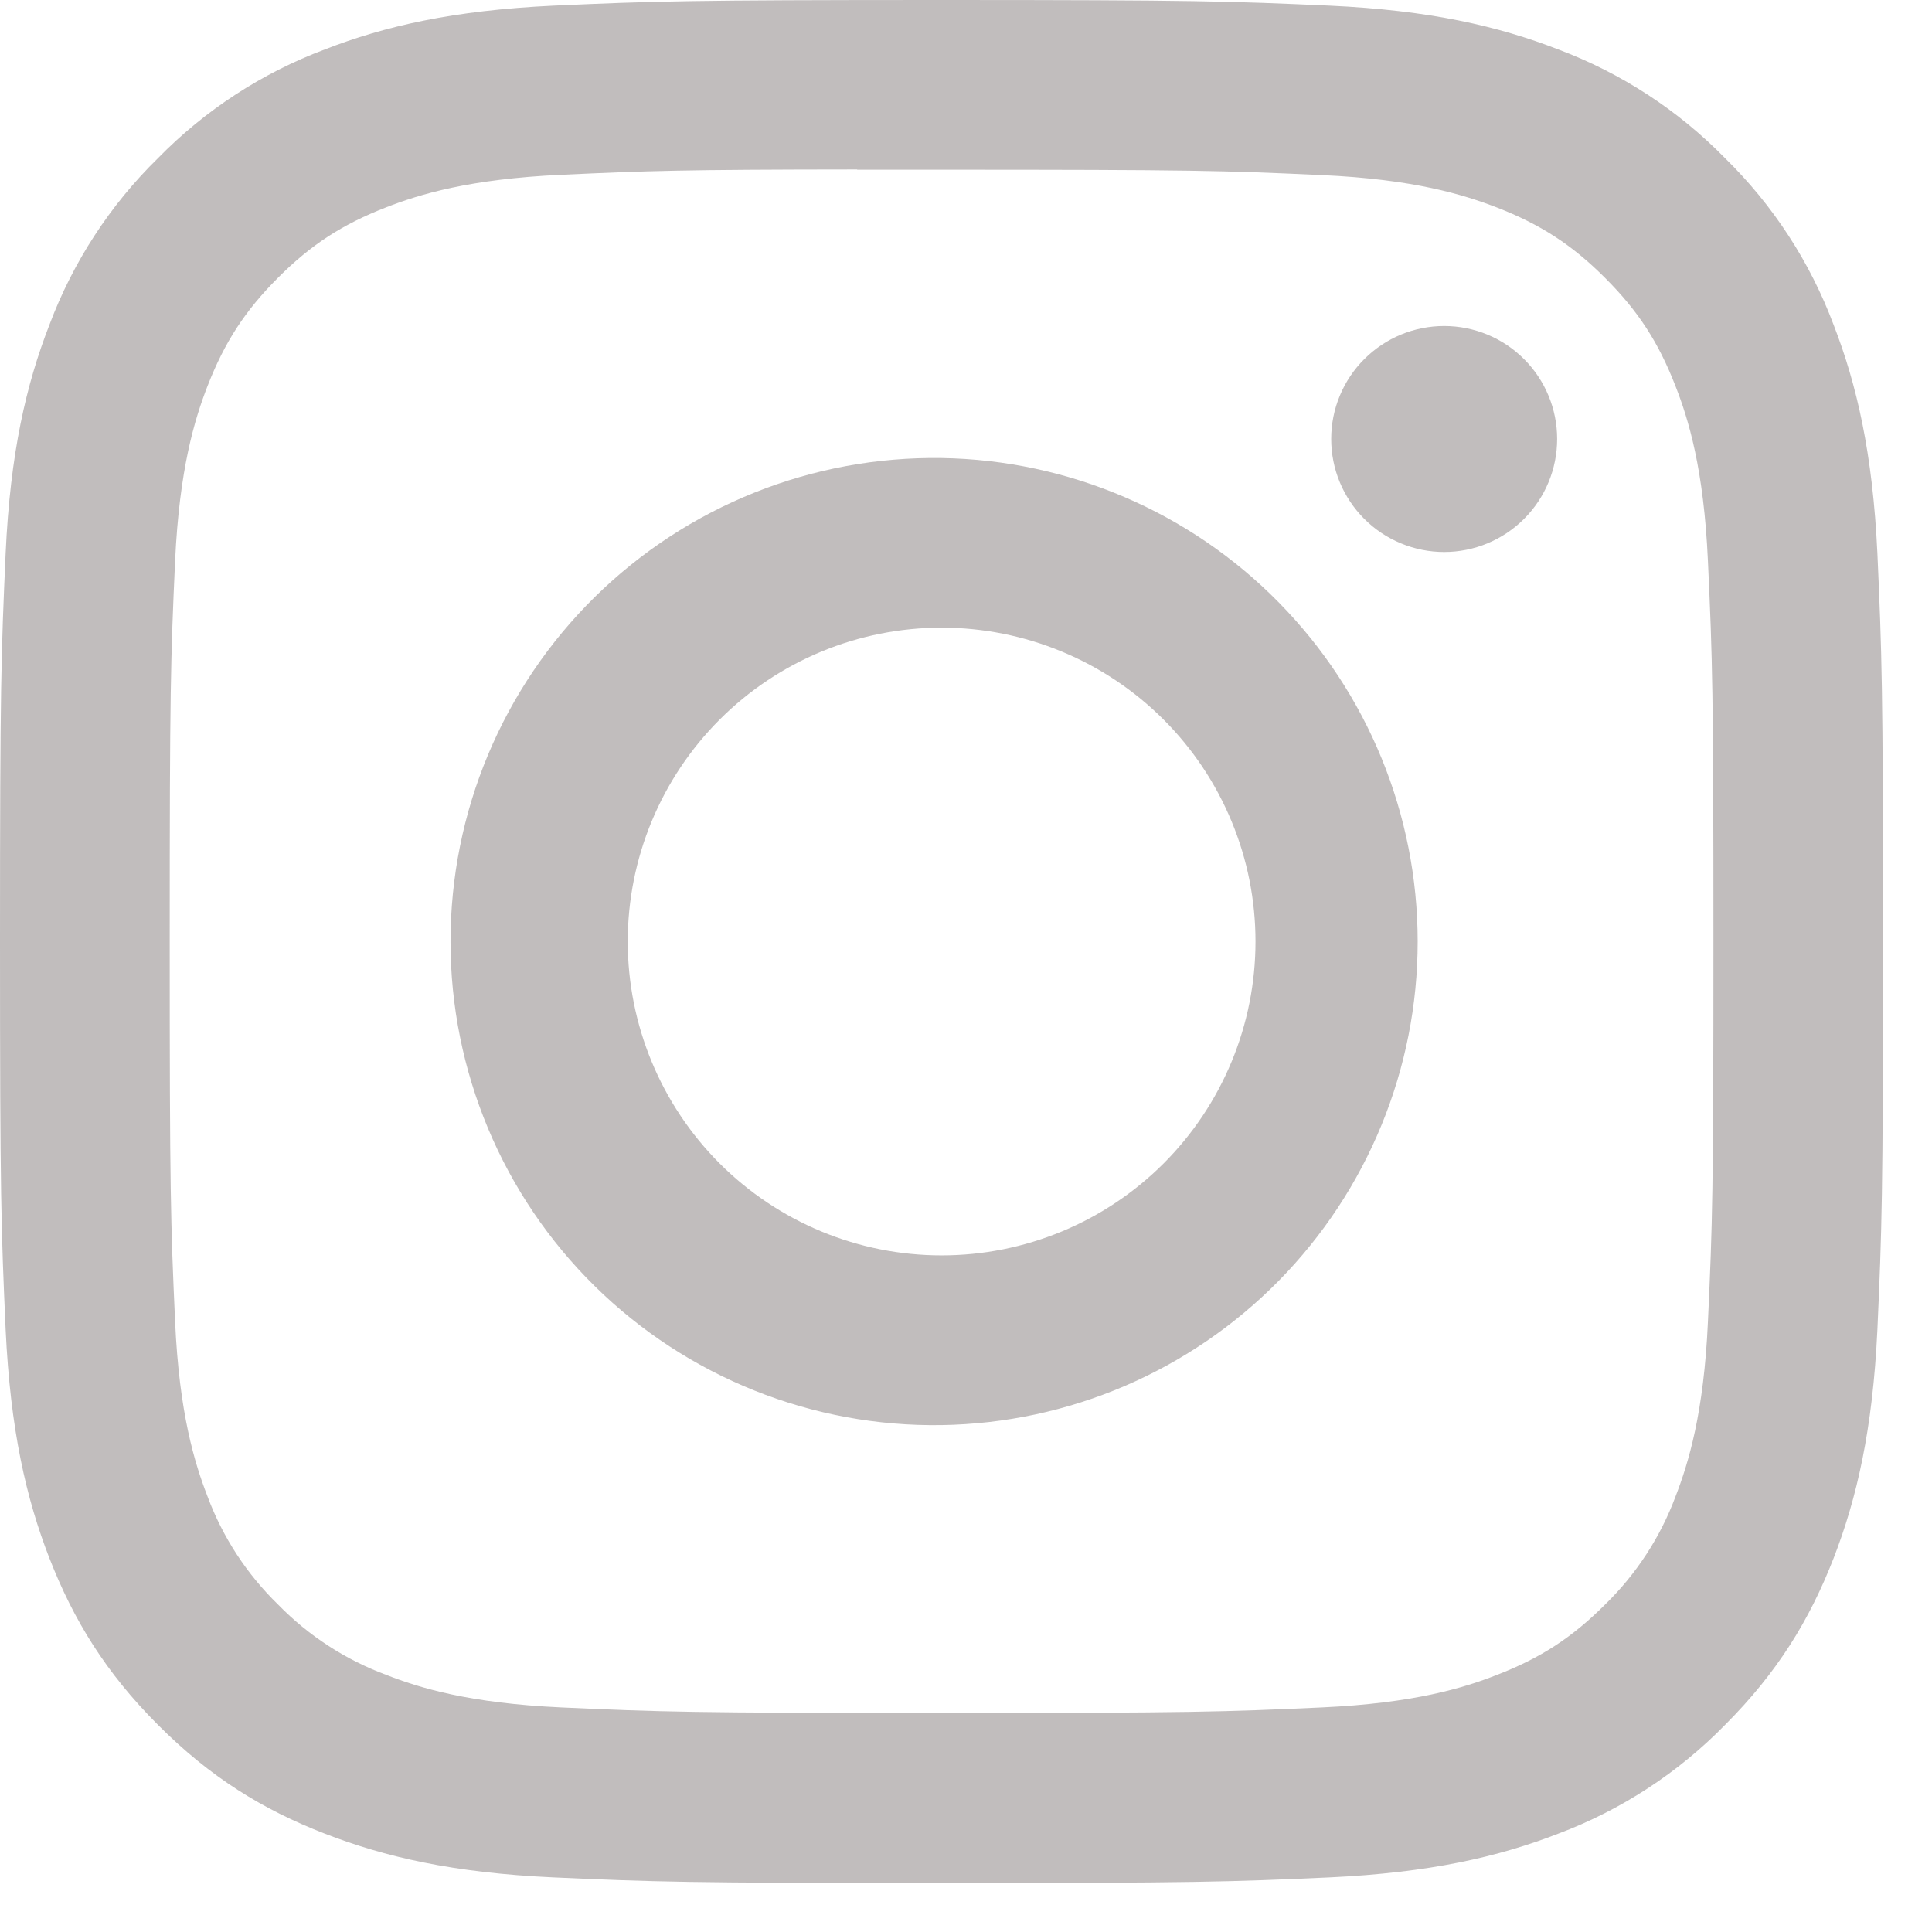


<svg width="38" height="38" viewBox="0 0 38 38" fill="none" xmlns="http://www.w3.org/2000/svg">
<g clip-path="url(#clip0_14_58)">
<path d="M18.518 0C13.493 0 12.861 0.023 10.887 0.111C8.912 0.204 7.567 0.514 6.389 0.972C5.152 1.436 4.033 2.165 3.109 3.109C2.165 4.033 1.436 5.152 0.972 6.389C0.514 7.565 0.201 8.912 0.111 10.88C0.023 12.859 0 13.488 0 18.521C0 23.549 0.023 24.178 0.111 26.153C0.204 28.125 0.514 29.47 0.972 30.648C1.447 31.866 2.079 32.898 3.109 33.928C4.137 34.958 5.169 35.593 6.387 36.065C7.567 36.523 8.91 36.836 10.882 36.926C12.859 37.014 13.488 37.037 18.518 37.037C23.549 37.037 24.176 37.014 26.153 36.926C28.123 36.833 29.472 36.523 30.651 36.065C31.886 35.601 33.005 34.871 33.928 33.928C34.958 32.898 35.59 31.866 36.065 30.648C36.521 29.47 36.833 28.125 36.926 26.153C37.014 24.178 37.037 23.549 37.037 18.518C37.037 13.488 37.014 12.859 36.926 10.882C36.833 8.912 36.521 7.565 36.065 6.389C35.601 5.152 34.872 4.033 33.928 3.109C33.004 2.165 31.885 1.436 30.648 0.972C29.468 0.514 28.12 0.201 26.151 0.111C24.174 0.023 23.546 0 18.514 0H18.518ZM16.859 3.338H18.521C23.465 3.338 24.051 3.354 26.002 3.444C27.808 3.525 28.789 3.829 29.442 4.081C30.306 4.417 30.924 4.819 31.572 5.468C32.22 6.116 32.62 6.731 32.956 7.597C33.211 8.248 33.512 9.229 33.593 11.035C33.683 12.986 33.701 13.572 33.701 18.514C33.701 23.456 33.683 24.044 33.593 25.995C33.512 27.801 33.208 28.78 32.956 29.433C32.657 30.236 32.183 30.962 31.569 31.56C30.921 32.208 30.306 32.609 29.44 32.944C28.792 33.199 27.81 33.5 26.002 33.583C24.051 33.671 23.465 33.692 18.521 33.692C13.576 33.692 12.988 33.671 11.037 33.583C9.231 33.5 8.252 33.199 7.6 32.944C6.796 32.646 6.069 32.174 5.47 31.56C4.855 30.962 4.38 30.235 4.081 29.431C3.829 28.78 3.525 27.799 3.444 25.993C3.356 24.042 3.338 23.456 3.338 18.509C3.338 13.562 3.356 12.982 3.444 11.03C3.528 9.225 3.829 8.243 4.083 7.59C4.419 6.727 4.822 6.109 5.47 5.461C6.118 4.812 6.734 4.412 7.6 4.076C8.252 3.822 9.231 3.521 11.037 3.438C12.745 3.359 13.407 3.336 16.859 3.333V3.338ZM28.405 6.412C28.113 6.412 27.824 6.47 27.555 6.581C27.285 6.693 27.04 6.857 26.834 7.063C26.627 7.269 26.464 7.514 26.352 7.784C26.24 8.053 26.183 8.342 26.183 8.634C26.183 8.926 26.24 9.215 26.352 9.485C26.464 9.754 26.627 9.999 26.834 10.206C27.04 10.412 27.285 10.576 27.555 10.687C27.824 10.799 28.113 10.857 28.405 10.857C28.994 10.857 29.56 10.622 29.976 10.206C30.393 9.789 30.627 9.224 30.627 8.634C30.627 8.045 30.393 7.48 29.976 7.063C29.56 6.646 28.994 6.412 28.405 6.412ZM18.521 9.009C17.259 8.99 16.007 9.221 14.836 9.69C13.665 10.159 12.598 10.857 11.699 11.742C10.8 12.627 10.086 13.682 9.599 14.845C9.112 16.009 8.861 17.258 8.861 18.52C8.861 19.781 9.112 21.03 9.599 22.194C10.086 23.358 10.8 24.413 11.699 25.298C12.598 26.183 13.665 26.88 14.836 27.349C16.007 27.818 17.259 28.05 18.521 28.03C21.017 27.991 23.399 26.972 25.15 25.193C26.902 23.413 27.884 21.017 27.884 18.52C27.884 16.023 26.902 13.626 25.15 11.847C23.399 10.067 21.017 9.048 18.521 9.009ZM18.521 12.345C19.332 12.345 20.134 12.505 20.883 12.815C21.632 13.125 22.313 13.58 22.886 14.153C23.459 14.726 23.914 15.407 24.224 16.156C24.535 16.905 24.694 17.708 24.694 18.518C24.694 19.329 24.535 20.132 24.224 20.881C23.914 21.63 23.459 22.311 22.886 22.884C22.313 23.457 21.632 23.912 20.883 24.222C20.134 24.532 19.332 24.692 18.521 24.692C16.884 24.692 15.313 24.042 14.155 22.884C12.998 21.726 12.347 20.156 12.347 18.518C12.347 16.881 12.998 15.311 14.155 14.153C15.313 12.995 16.884 12.345 18.521 12.345Z" fill="#C1BDBD"/>
</g>
<defs>
<clipPath id="clip0_14_58">
<rect width="37.037" height="37.037" fill="white"/>
</clipPath>
</defs>
</svg>
